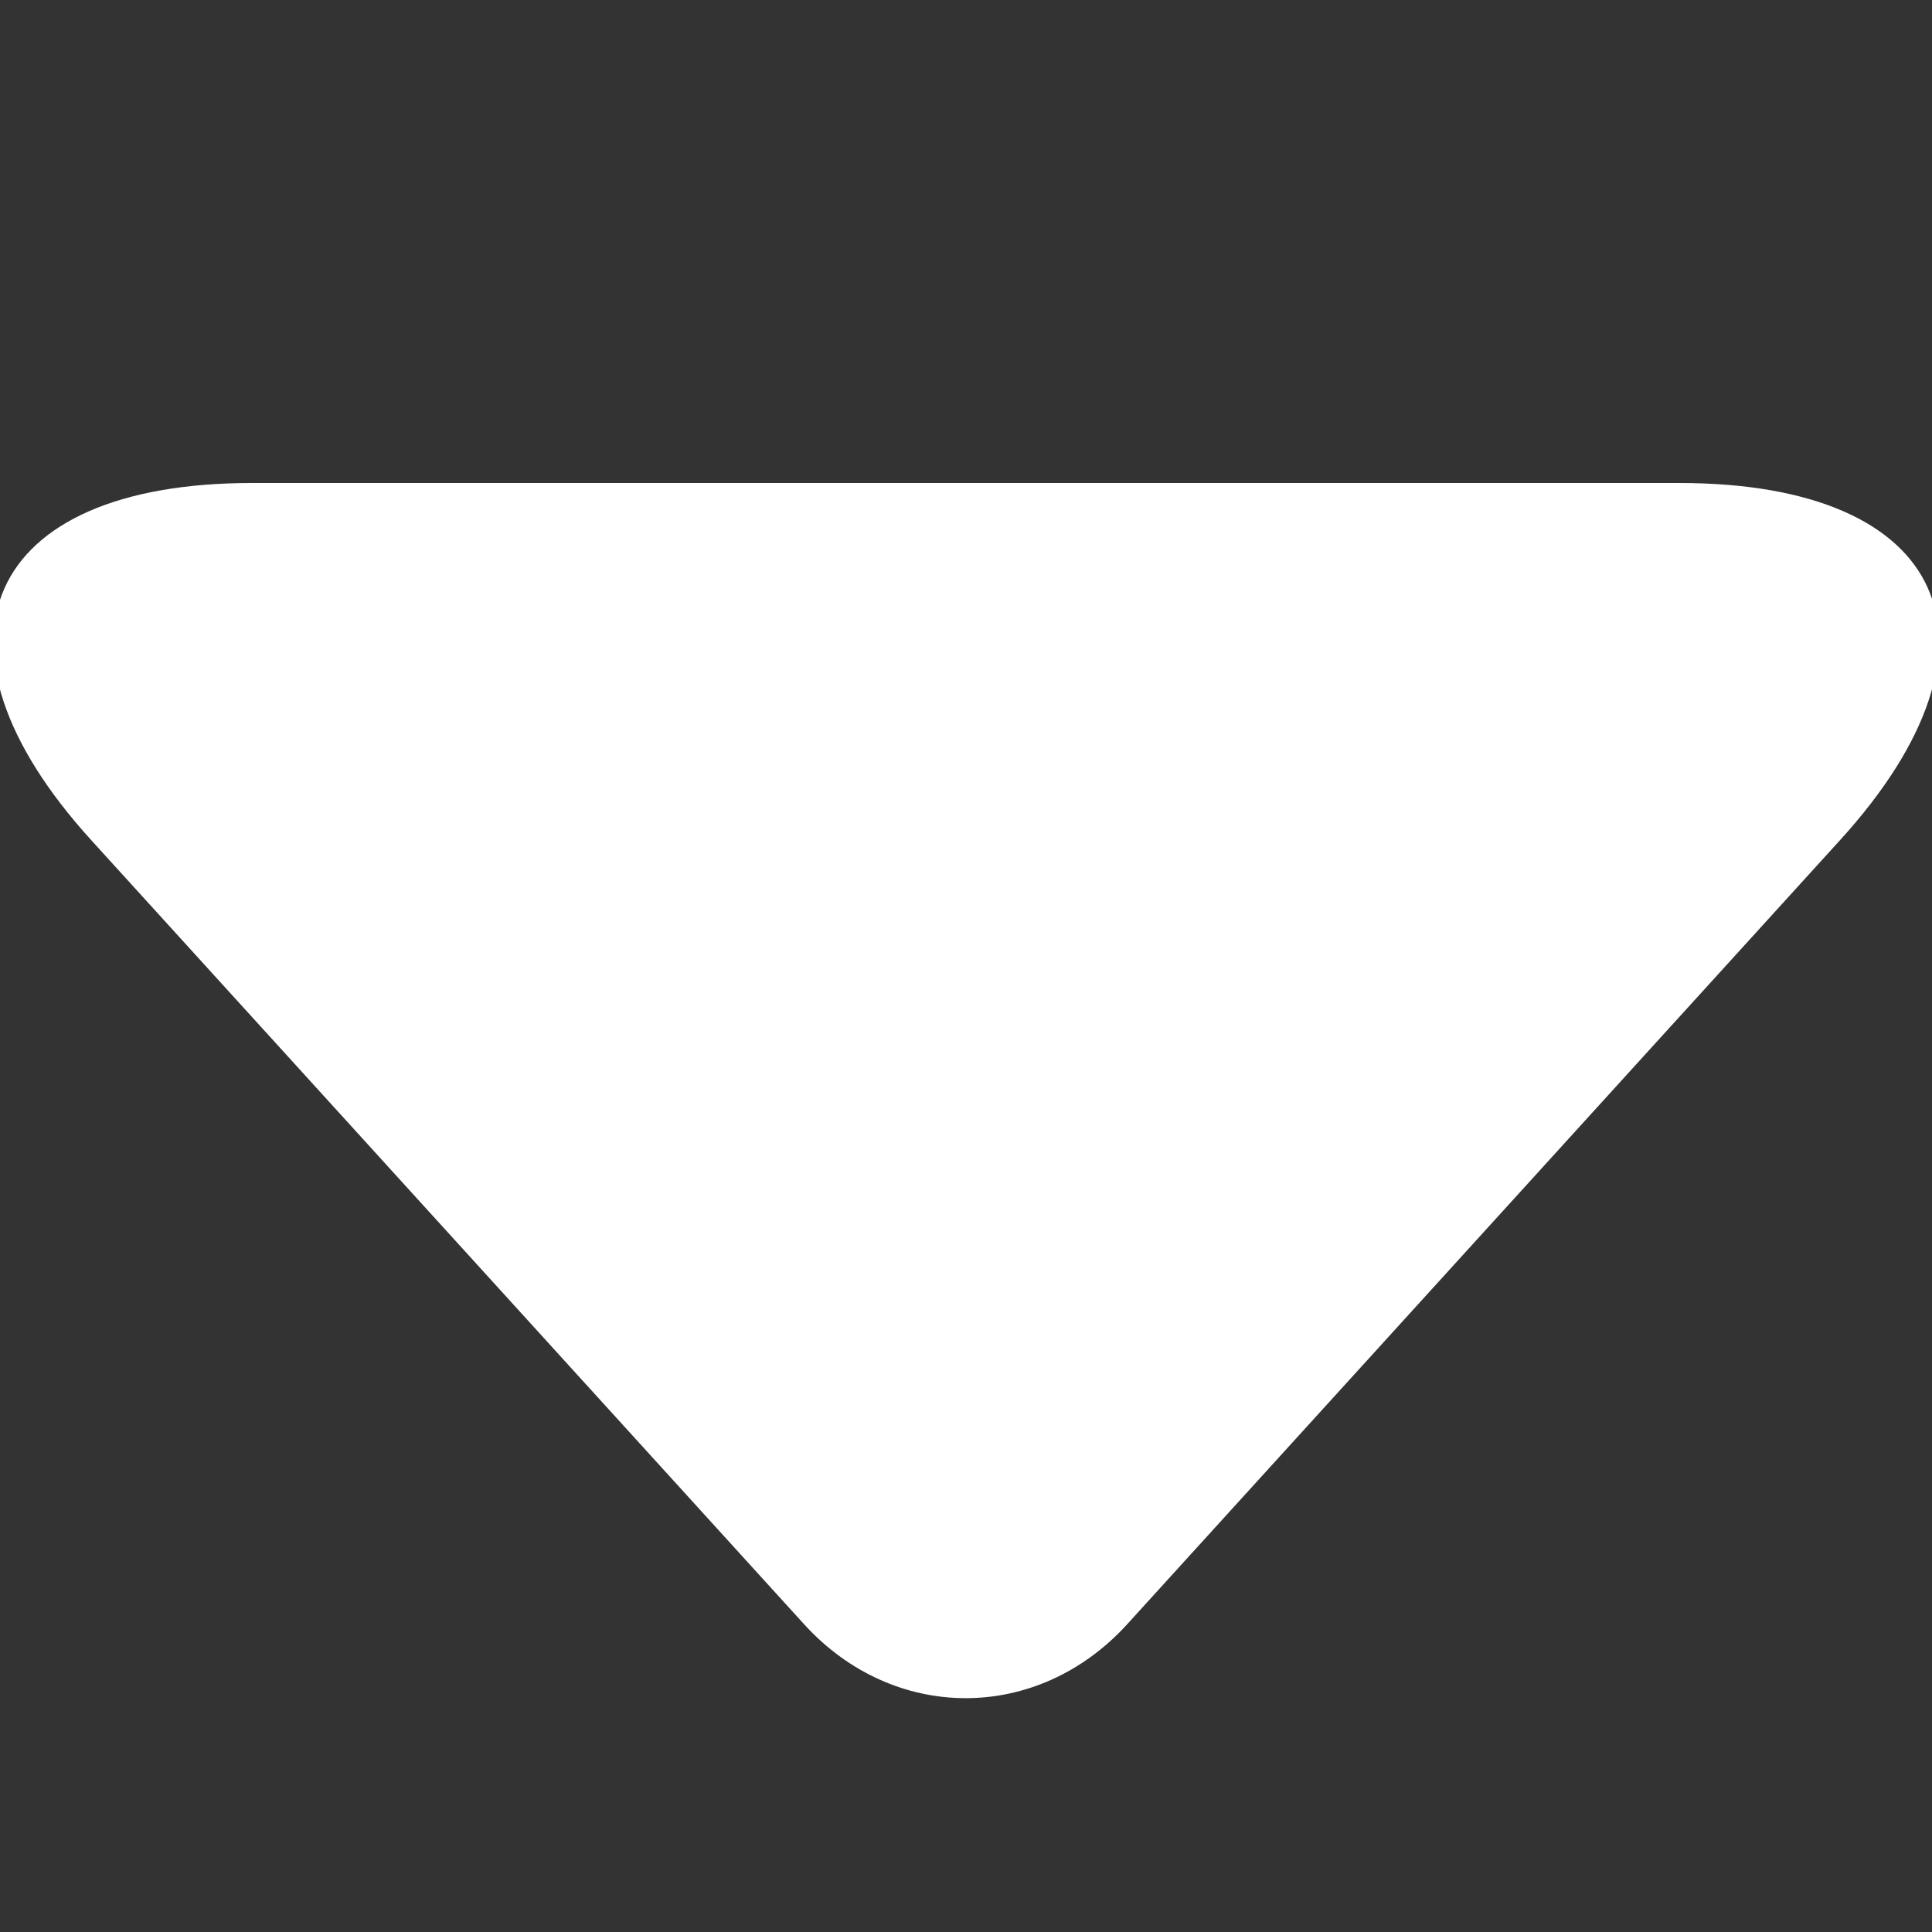 <?xml version="1.0" encoding="UTF-8"?>
<svg width="8px" height="8px" viewBox="0 0 8 8" version="1.1" xmlns="http://www.w3.org/2000/svg" xmlns:xlink="http://www.w3.org/1999/xlink">
    <rect x="0" y="0" width="8" height="8" fill="#333333" stroke="none"/>
    <!-- Generator: Sketch 50.2 (55047) - http://www.bohemiancoding.com/sketch -->
    <title>arrow_icon</title>
    <desc>Created with Sketch.</desc>
    <defs></defs>
    <g id="Page-1" stroke="none" stroke-width="1" fill="none" fill-rule="evenodd">
        <g id="审批概况" transform="translate(-357, -41)" fill="#FFFFFF">
            <g id="Top-bar">
                <g id="Group-3">
                    <g id="Group-8" transform="translate(296, 35)">
                        <g id="Group-18" transform="translate(61, 6)">
                            <path d="M3.329,2.275 C3.699,1.868 4.294,1.864 4.668,2.275 L7.62,5.522 C8.362,6.338 8.065,7 6.954,7 L1.043,7 C-0.067,7 -0.357,6.33 0.377,5.522 L3.329,2.275 Z" id="arrow" transform="translate(4, 4.5) scale(1, -1) translate(-4, -4.5) "></path>
                        </g>
                    </g>
                </g>
            </g>
        </g>
    </g>
</svg>